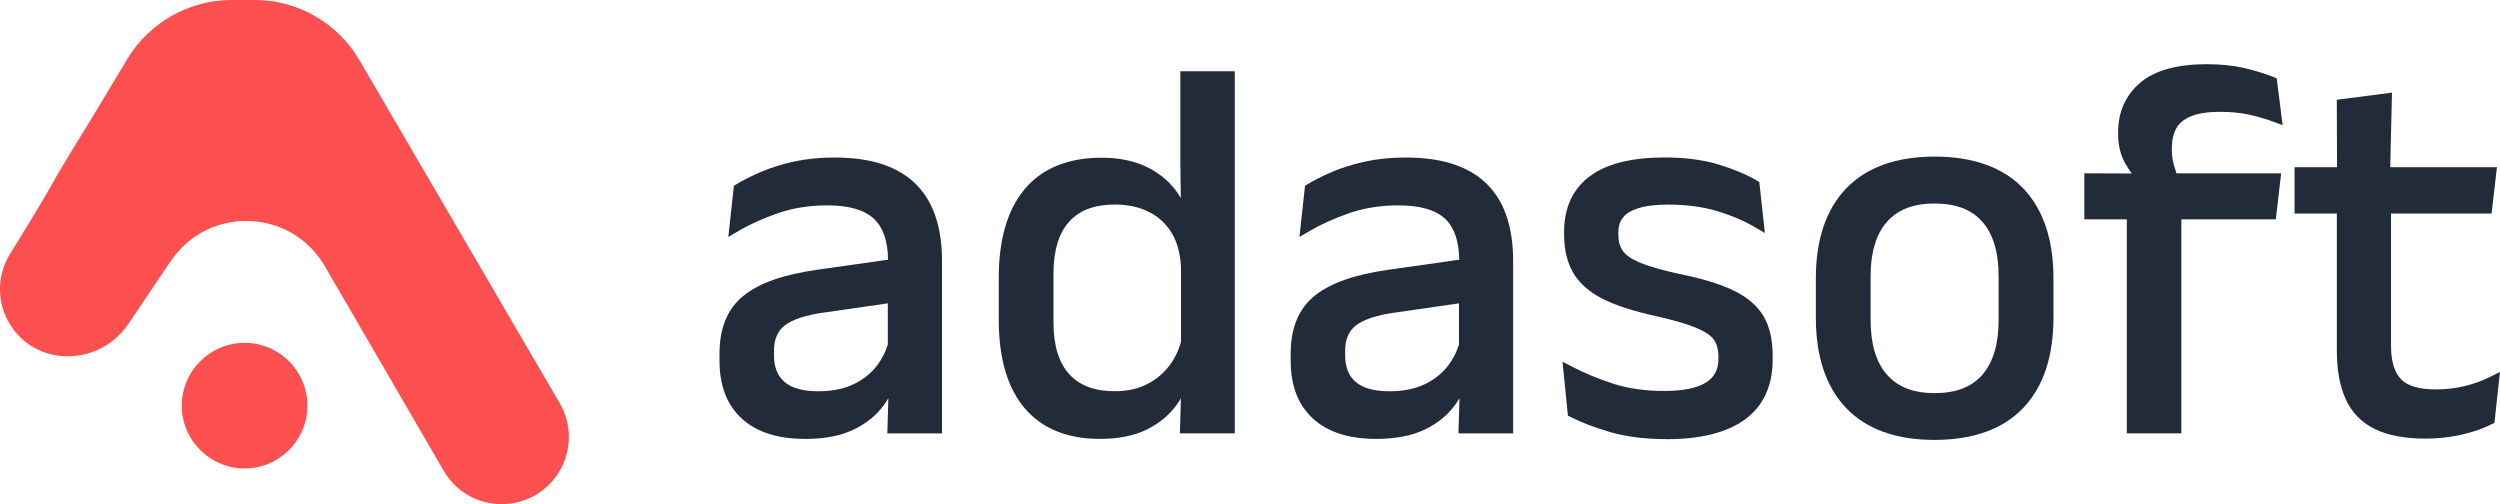 <?xml version="1.0" encoding="UTF-8"?>
<svg id="Calque_2" data-name="Calque 2" xmlns="http://www.w3.org/2000/svg" viewBox="0 0 627.27 126.49">
  <defs>
    <style>
      .cls-1 {
        fill: #212b39;
      }

      .cls-2 {
        fill: #fc4f50;
      }
    </style>
  </defs>
  <g id="Calque_1-2" data-name="Calque 1">
    <g>
      <g>
        <path class="cls-1" d="M201.92,110.12c-6.76,0-12.07-1.7-15.76-5.06-3.73-3.4-5.63-8.26-5.63-14.47v-1.92c0-6.42,2.05-11.31,6.1-14.53,3.94-3.14,9.93-5.24,18.32-6.44l17.87-2.54c-.05-4.63-1.24-8.09-3.54-10.26-2.37-2.24-6.3-3.37-11.67-3.37-4.45,0-8.58.64-12.27,1.91-3.75,1.29-7.13,2.8-10.03,4.51l-2.57,1.51,1.4-12.85.63-.38c1.74-1.05,3.82-2.1,6.18-3.11,2.39-1.03,5.16-1.89,8.22-2.57,3.07-.68,6.5-1.03,10.17-1.03,4.79,0,8.93.6,12.32,1.77,3.46,1.2,6.32,2.97,8.49,5.26,2.16,2.28,3.76,5.07,4.75,8.28.97,3.14,1.46,6.67,1.46,10.52v43.39h-13.72l.26-8.83c-.3.51-.62,1.01-.97,1.5-1.84,2.63-4.43,4.77-7.7,6.36-3.24,1.57-7.39,2.37-12.32,2.37ZM206.7,78.42c-4.66.67-7.98,1.78-9.88,3.3-1.76,1.41-2.62,3.49-2.62,6.35v1.06c0,2.97.86,5.16,2.63,6.69,1.81,1.56,4.66,2.35,8.47,2.35,3.47,0,6.46-.6,8.89-1.77,2.42-1.17,4.4-2.76,5.89-4.72,1.2-1.59,2.1-3.35,2.68-5.23v-10.34l-16.05,2.32Z"/>
        <path class="cls-1" d="M275.96,110.12c-8.2,0-14.57-2.61-18.91-7.76-4.28-5.07-6.45-12.49-6.45-22.05v-10.67c0-9.6,2.19-17.07,6.52-22.21,4.39-5.21,10.89-7.86,19.31-7.86,4.18,0,7.87.73,10.97,2.16,3.13,1.45,5.71,3.51,7.67,6.13.43.58.84,1.19,1.21,1.82l-.13-9.19v-22.6h13.67v90.83h-13.78l.26-8.77c-.32.54-.67,1.07-1.04,1.59-1.88,2.62-4.44,4.73-7.59,6.27-3.13,1.53-7.07,2.31-11.7,2.31ZM279.73,51.32c-5.08,0-8.83,1.4-11.45,4.28-2.62,2.88-3.95,7.27-3.95,13.04v12.33c0,5.69,1.33,10.03,3.95,12.91,2.62,2.88,6.37,4.28,11.45,4.28,3.02,0,5.72-.58,8.01-1.73s4.22-2.76,5.73-4.79c1.29-1.73,2.25-3.69,2.85-5.82v-18.57c-.12-3.47-.91-6.45-2.33-8.8-1.41-2.33-3.35-4.11-5.75-5.3-2.45-1.22-5.32-1.83-8.51-1.83Z"/>
        <path class="cls-1" d="M345.23,110.12c-6.76,0-12.07-1.7-15.76-5.06-3.73-3.4-5.63-8.26-5.63-14.47v-1.92c0-6.42,2.05-11.31,6.1-14.53,3.94-3.14,9.93-5.24,18.32-6.44l17.87-2.54c-.05-4.63-1.24-8.09-3.54-10.26-2.37-2.24-6.3-3.37-11.67-3.37-4.45,0-8.58.64-12.27,1.91-3.75,1.29-7.13,2.81-10.03,4.51l-2.58,1.51,1.4-12.85.63-.38c1.73-1.05,3.81-2.1,6.18-3.11,2.39-1.03,5.16-1.89,8.22-2.57,3.07-.68,6.5-1.03,10.17-1.03,4.79,0,8.93.6,12.32,1.77,3.46,1.2,6.32,2.97,8.49,5.26,2.16,2.28,3.76,5.07,4.75,8.28.97,3.13,1.46,6.67,1.46,10.52v43.39h-13.72l.26-8.83c-.3.51-.62,1.01-.97,1.49-1.84,2.63-4.43,4.77-7.7,6.36-3.24,1.57-7.39,2.37-12.32,2.37ZM350.01,78.42c-4.66.67-7.98,1.78-9.88,3.3-1.76,1.41-2.62,3.49-2.62,6.35v1.06c0,2.97.86,5.16,2.63,6.69,1.81,1.56,4.66,2.35,8.47,2.35,3.47,0,6.46-.6,8.89-1.77,2.42-1.17,4.4-2.76,5.89-4.72,1.2-1.59,2.1-3.35,2.68-5.23v-10.34l-16.05,2.32Z"/>
        <path class="cls-1" d="M418.14,110.18c-5.33,0-10.07-.59-14.07-1.75-3.96-1.15-7.31-2.42-9.95-3.79l-.72-.37-1.35-13.51,2.46,1.28c3.14,1.63,6.64,3.07,10.4,4.28,3.7,1.18,7.97,1.78,12.7,1.78s8.2-.73,10.47-2.15c2.07-1.31,3.08-3.21,3.08-5.82v-.73c0-1.7-.38-3.1-1.14-4.17-.78-1.08-2.29-2.09-4.49-3-2.38-.98-5.85-1.98-10.3-2.97-5.54-1.22-9.99-2.68-13.22-4.34-3.39-1.74-5.86-3.96-7.35-6.59-1.47-2.6-2.22-5.8-2.22-9.49v-.6c0-6.13,2.19-10.86,6.51-14.06,4.18-3.1,10.46-4.67,18.66-4.67,5.21,0,9.81.6,13.67,1.79,3.83,1.18,7.03,2.52,9.5,3.99l.64.38,1.4,12.79-2.57-1.5c-2.76-1.61-5.97-2.97-9.55-4.03-3.56-1.06-7.63-1.59-12.1-1.59-3.18,0-5.77.32-7.68.95-1.77.58-3.04,1.38-3.77,2.38-.74,1-1.1,2.2-1.1,3.65v.53c0,1.65.37,2.99,1.13,4.09.76,1.1,2.22,2.1,4.34,2.98,2.32.96,5.61,1.9,9.79,2.8,5.6,1.12,10.14,2.5,13.49,4.09,3.5,1.67,6.07,3.84,7.64,6.45,1.55,2.59,2.33,5.91,2.33,9.88v1.13c0,6.58-2.35,11.62-6.98,15-4.48,3.27-11.09,4.93-19.64,4.93Z"/>
        <path class="cls-1" d="M485.42,110.38c-9.66,0-17.13-2.69-22.2-7.99-5.05-5.28-7.61-12.91-7.61-22.68v-9.88c0-9.73,2.57-17.33,7.65-22.59,5.09-5.27,12.54-7.95,22.16-7.95s17.13,2.68,22.2,7.95c5.05,5.26,7.61,12.86,7.61,22.58v9.88c0,9.77-2.56,17.4-7.61,22.68-5.07,5.3-12.54,7.99-22.2,7.99ZM485.42,51.06c-5.3,0-9.2,1.49-11.94,4.57-2.74,3.08-4.13,7.66-4.13,13.62v11.07c0,6,1.39,10.62,4.13,13.72,2.73,3.09,6.63,4.6,11.93,4.6s9.25-1.5,11.96-4.59c2.72-3.1,4.1-7.72,4.1-13.73v-11.07c0-5.96-1.38-10.54-4.1-13.62-2.71-3.07-6.62-4.56-11.97-4.56Z"/>
        <path class="cls-1" d="M533.64,108.73v-53.69h-10.67v-11.56l11.93.05c-.61-.77-1.18-1.64-1.71-2.6-1.16-2.11-1.74-4.59-1.74-7.35v-.33c0-5.17,1.87-9.38,5.57-12.51,3.62-3.07,9.23-4.63,16.68-4.63,3.41,0,6.52.31,9.25.93,2.69.61,5.21,1.38,7.48,2.29l.82.33,1.48,11.74-2.31-.85c-2.08-.77-4.21-1.38-6.32-1.83-2.07-.44-4.45-.66-7.08-.66-3.09,0-5.58.39-7.4,1.17-1.71.73-2.88,1.71-3.58,2.99-.73,1.34-1.11,3-1.11,4.95v.33c0,1.4.18,2.74.54,4,.2.7.41,1.36.63,1.99h26.26l-1.34,11.55h-23.7v53.69h-13.67Z"/>
        <path class="cls-1" d="M608.58,110.05c-5.2,0-9.48-.81-12.73-2.41-3.36-1.65-5.82-4.2-7.33-7.56-1.45-3.23-2.19-7.27-2.19-12.02v-34.49h-10.61v-11.62h10.66l-.06-16.92,13.85-1.79-.44,18.71h26.77l-1.34,11.62h-25.23v33.24c0,3.82.84,6.62,2.5,8.34,1.64,1.7,4.58,2.56,8.73,2.56,2.48,0,4.9-.28,7.17-.82,2.28-.54,4.46-1.33,6.47-2.34l2.46-1.23-1.38,12.75-.72.37c-2.18,1.11-4.76,2.01-7.65,2.65-2.88.64-5.89.96-8.94.96Z"/>
      </g>
      <g>
        <path class="cls-2" d="M125.89,126.49c-6.07,0-11.52-3.13-14.57-8.38l-29.81-51.3c-4.13-7.12-11.52-11.37-19.76-11.37-5.08,0-10.06,1.7-14.01,4.79-1.89,1.48-3.55,3.26-4.92,5.29l-10.63,15.78c-3.42,5.07-9.11,8.1-15.23,8.1h0c-.41,0-.83-.01-1.25-.04-5.9-.4-11.06-3.77-13.79-9.01-2.74-5.24-2.55-11.4.5-16.47.31-.5,8.19-13.2,10.62-17.66,2.35-4.3,9.51-15.8,9.58-15.92l9.36-15.56C37.46,5.65,47.45,0,58.06,0h5.89c10.74,0,20.78,5.76,26.2,15.04l50.28,86.11c3.12,5.34,3.06,11.95-.15,17.24-3.08,5.07-8.46,8.09-14.39,8.09Z"/>
        <path class="cls-2" d="M61.37,117.54c-8.69,0-15.76-7.07-15.76-15.76s7.07-15.76,15.76-15.76,15.76,7.07,15.76,15.76-7.07,15.76-15.76,15.76Z"/>
      </g>
    </g>
  </g>
</svg>